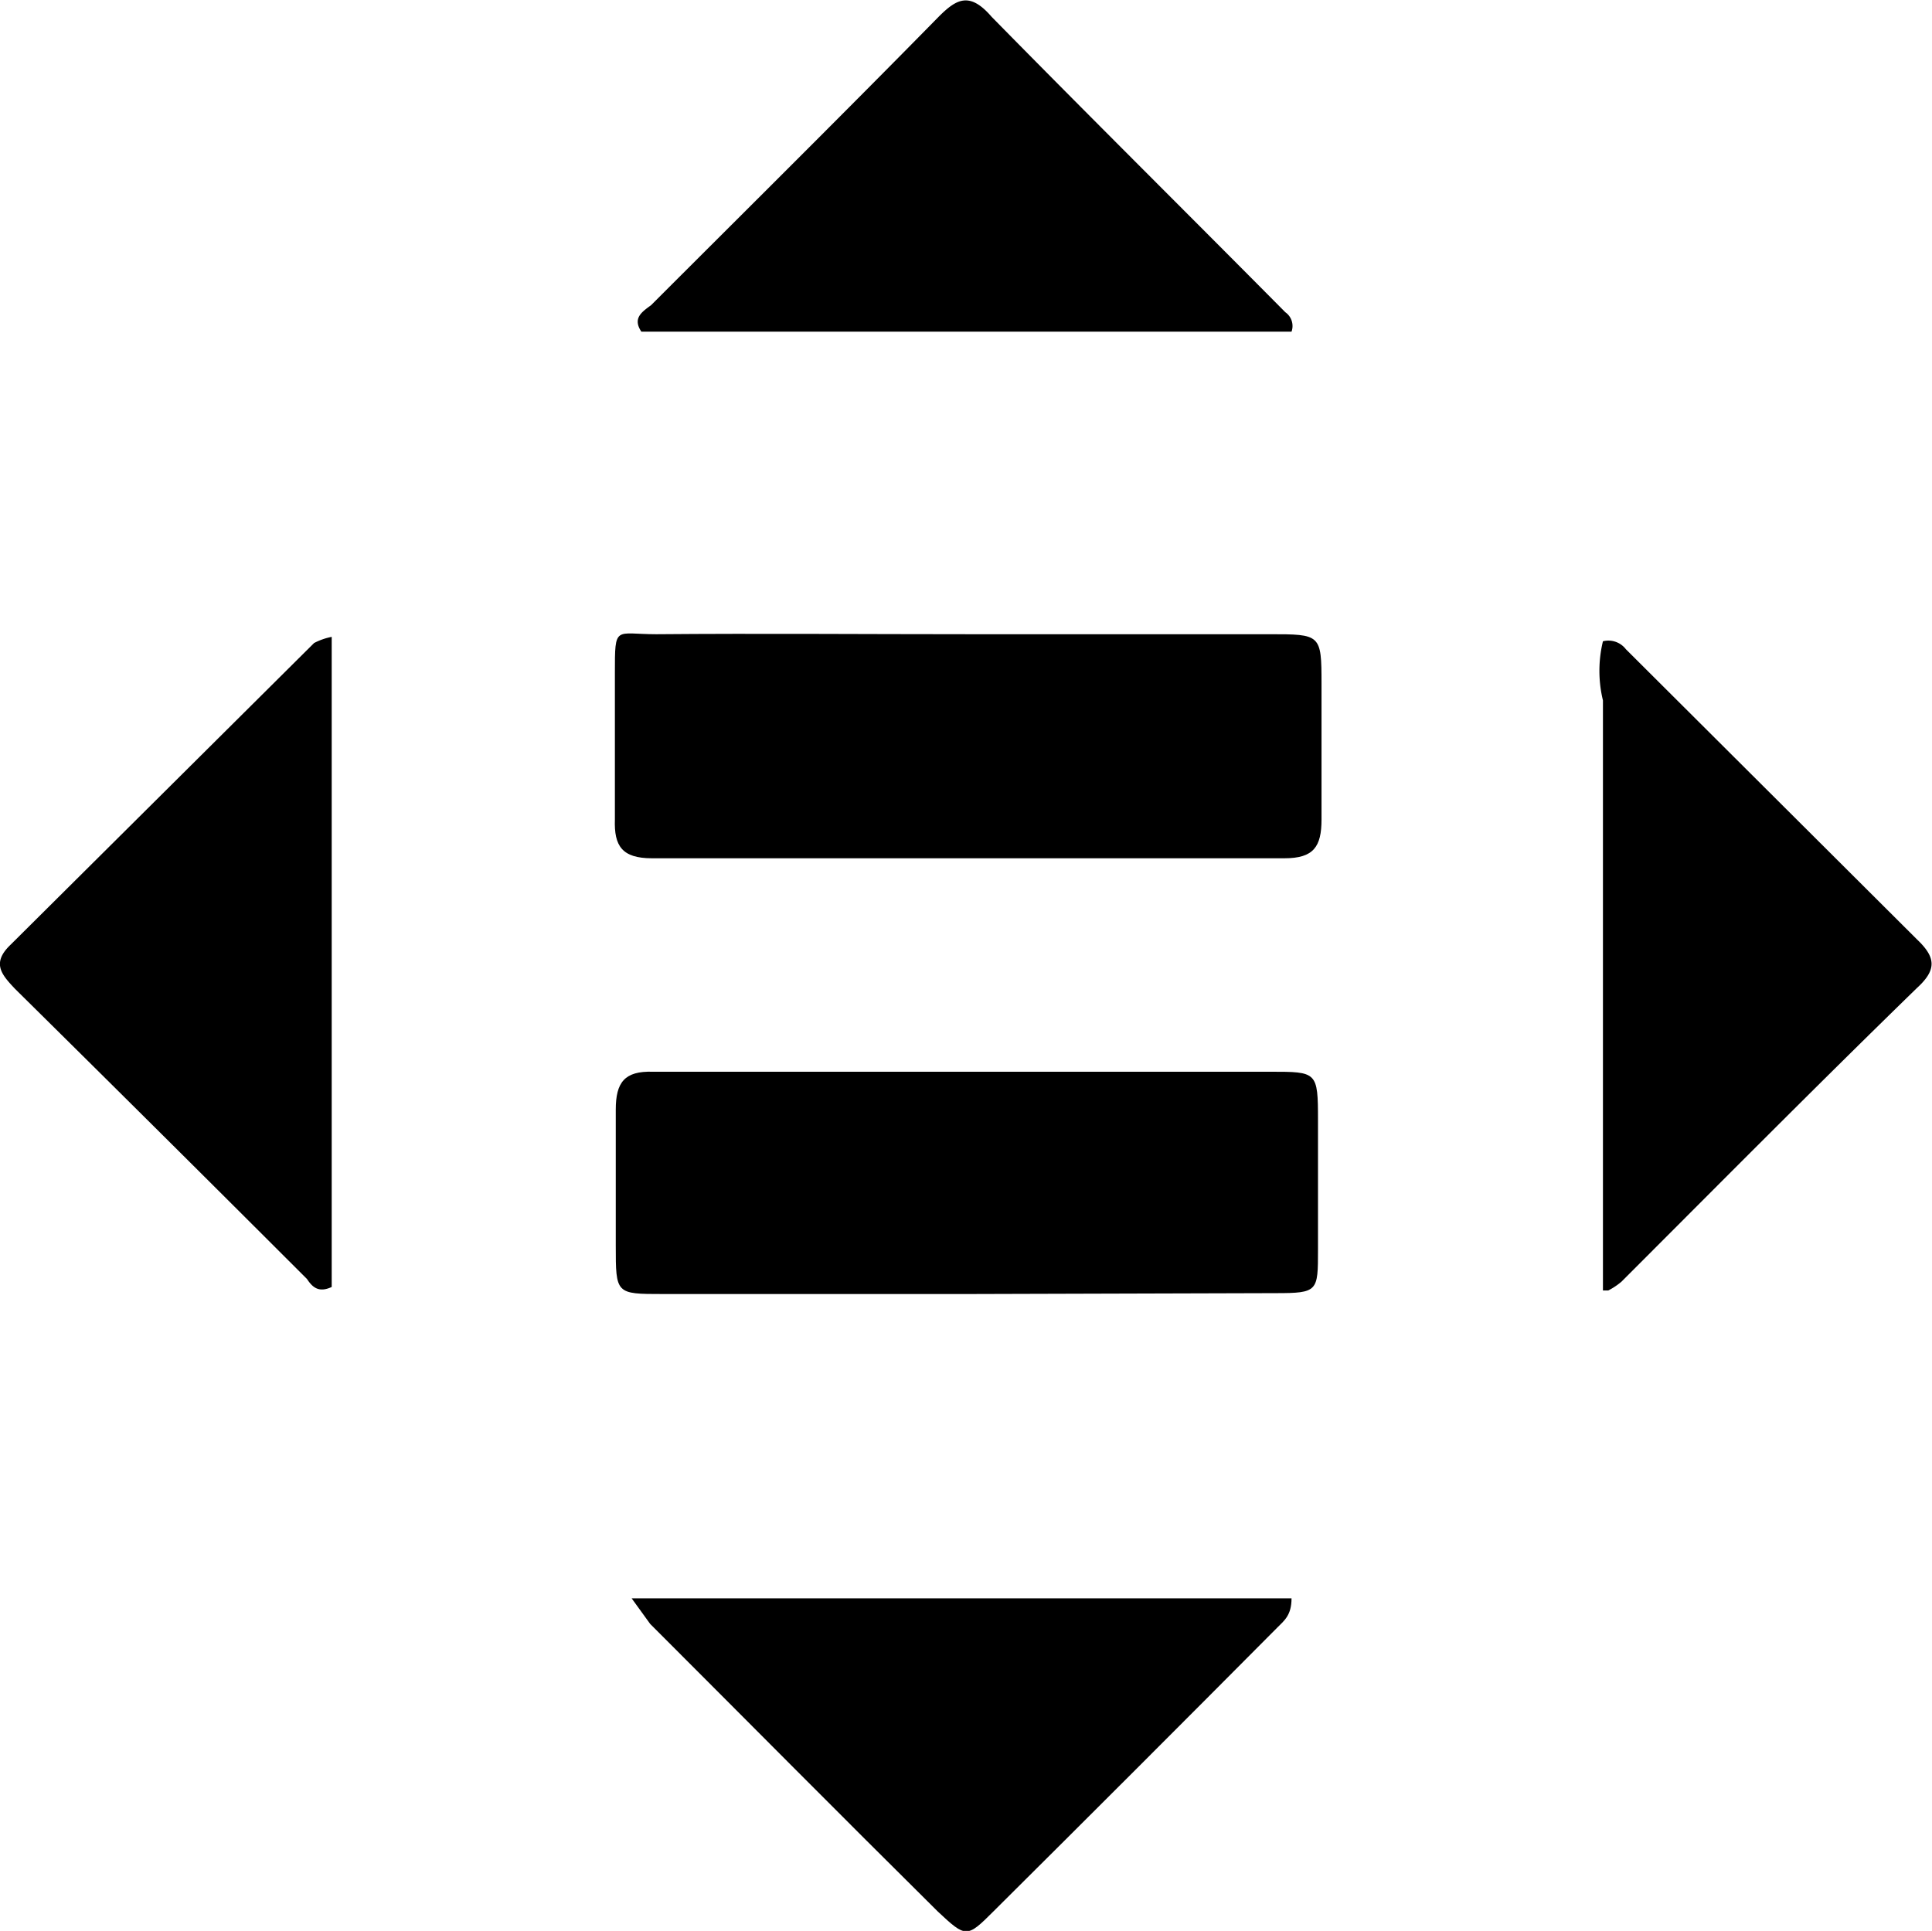 <svg xmlns="http://www.w3.org/2000/svg" viewBox="0 0 21.9 21.89"><g id="Layer_2" data-name="Layer 2"><g id="Layer_1-2" data-name="Layer 1"><path d="M11,7.19c1.13,0,2.26,0,3.39,0,.58,0,.59,0,.59.56s0,1,0,1.54c0,.31-.09.44-.42.44H7.39c-.34,0-.43-.14-.42-.44,0-.56,0-1.11,0-1.66s0-.44.47-.44C8.62,7.18,9.79,7.19,11,7.19Z"/><path d="M11,14.67H7.51c-.53,0-.53,0-.53-.55s0-1,0-1.54c0-.31.1-.44.42-.43.68,0,1.35,0,2,0h5c.53,0,.54,0,.54.55s0,1,0,1.47,0,.49-.48.49Z"/><path d="M7.16,18.12h7.48c0,.19-.08.25-.16.33q-1.61,1.62-3.22,3.22c-.3.3-.31.3-.63,0-1.09-1.08-2.17-2.17-3.26-3.26Z"/><path d="M14.64,3.76H7.27c-.1-.15,0-.22.11-.3C8.47,2.37,9.56,1.29,10.64.19c.2-.2.35-.29.6,0,1.1,1.12,2.22,2.23,3.33,3.35A.19.19,0,0,1,14.64,3.76Z"/><path d="M18.17,7.27a.25.25,0,0,1,.26.09l3.3,3.29c.21.2.23.34,0,.55-1.13,1.1-2.24,2.22-3.35,3.33a.78.78,0,0,1-.15.1l-.06,0,0,0,0-6.69A1.42,1.42,0,0,1,18.17,7.27Z"/><path d="M3.76,7.22v7.37c-.15.07-.22,0-.28-.09Q1.83,12.85.17,11.21c-.15-.16-.27-.29-.05-.5L3.56,7.29A.73.73,0,0,1,3.76,7.22Z"/></g></g></svg>